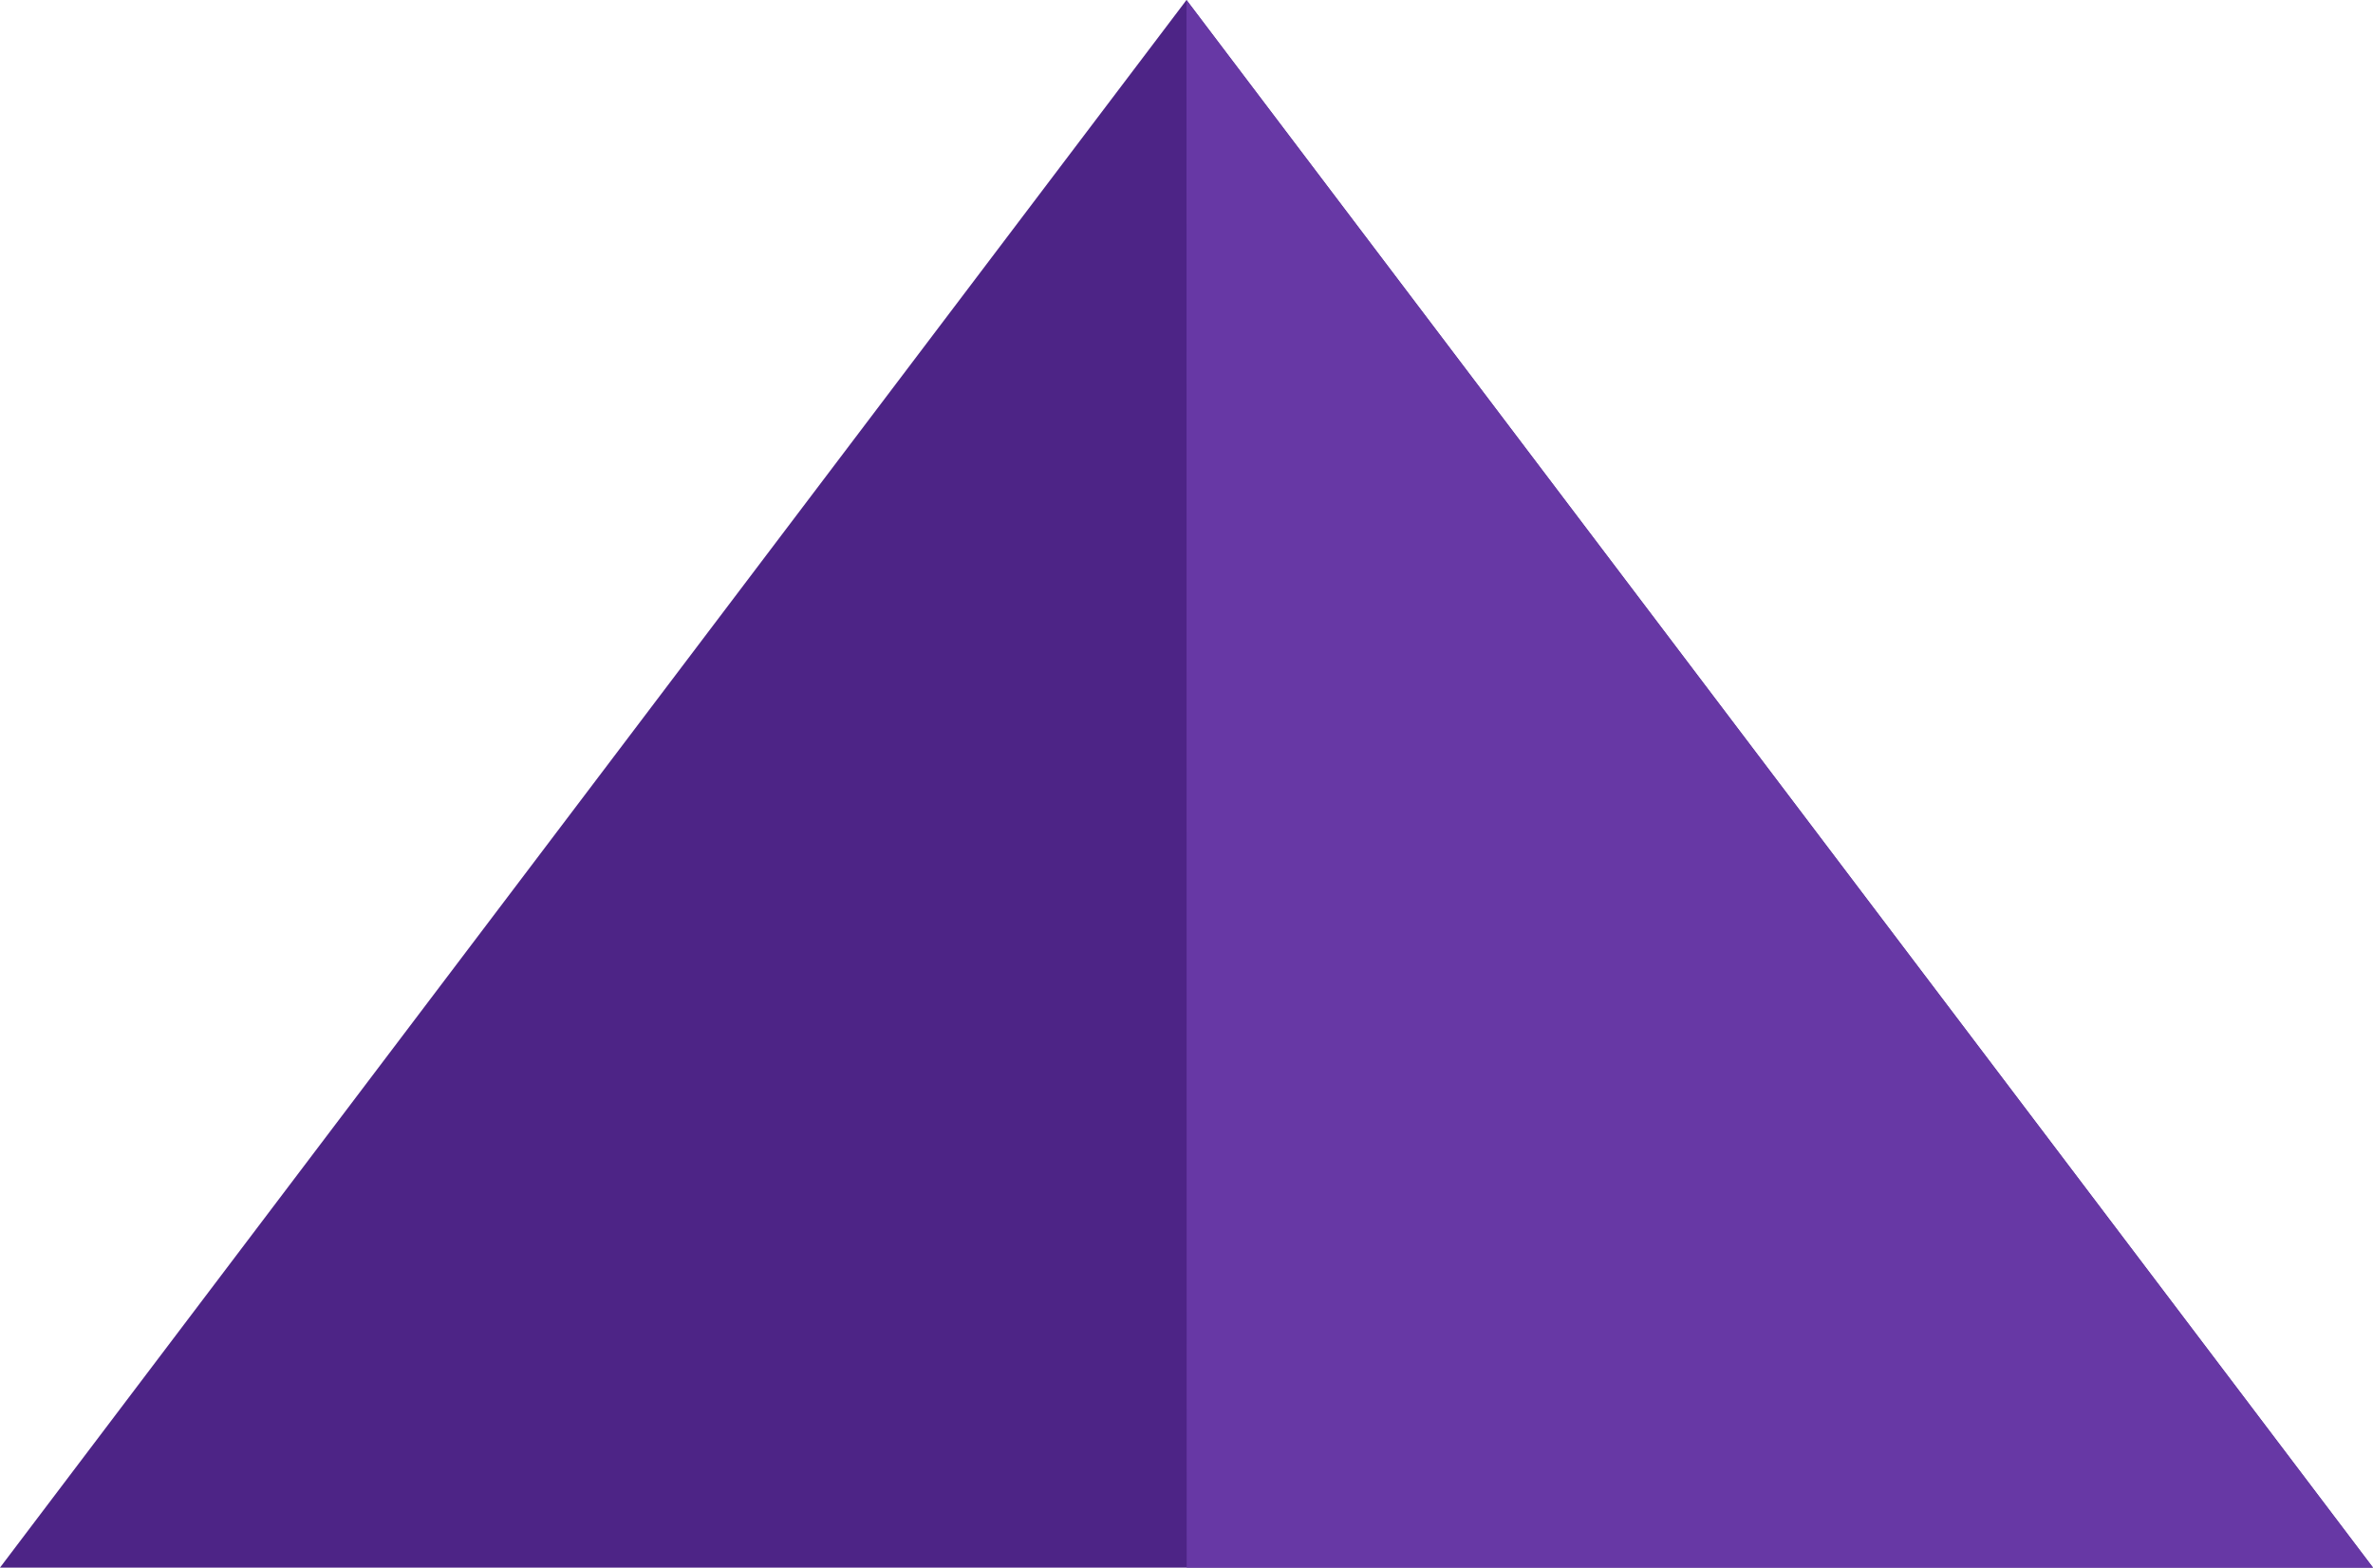 <svg xmlns="http://www.w3.org/2000/svg" width="221" height="146" viewBox="0 0 221 146">
  <g fill="none" fill-rule="evenodd">
    <polygon fill="#4D2486" points="110.5 0 221 146 0 146"/>
    <polygon fill="#6738A5" points="110.5 0 221 146 110.517 146"/>
  </g>
</svg>
